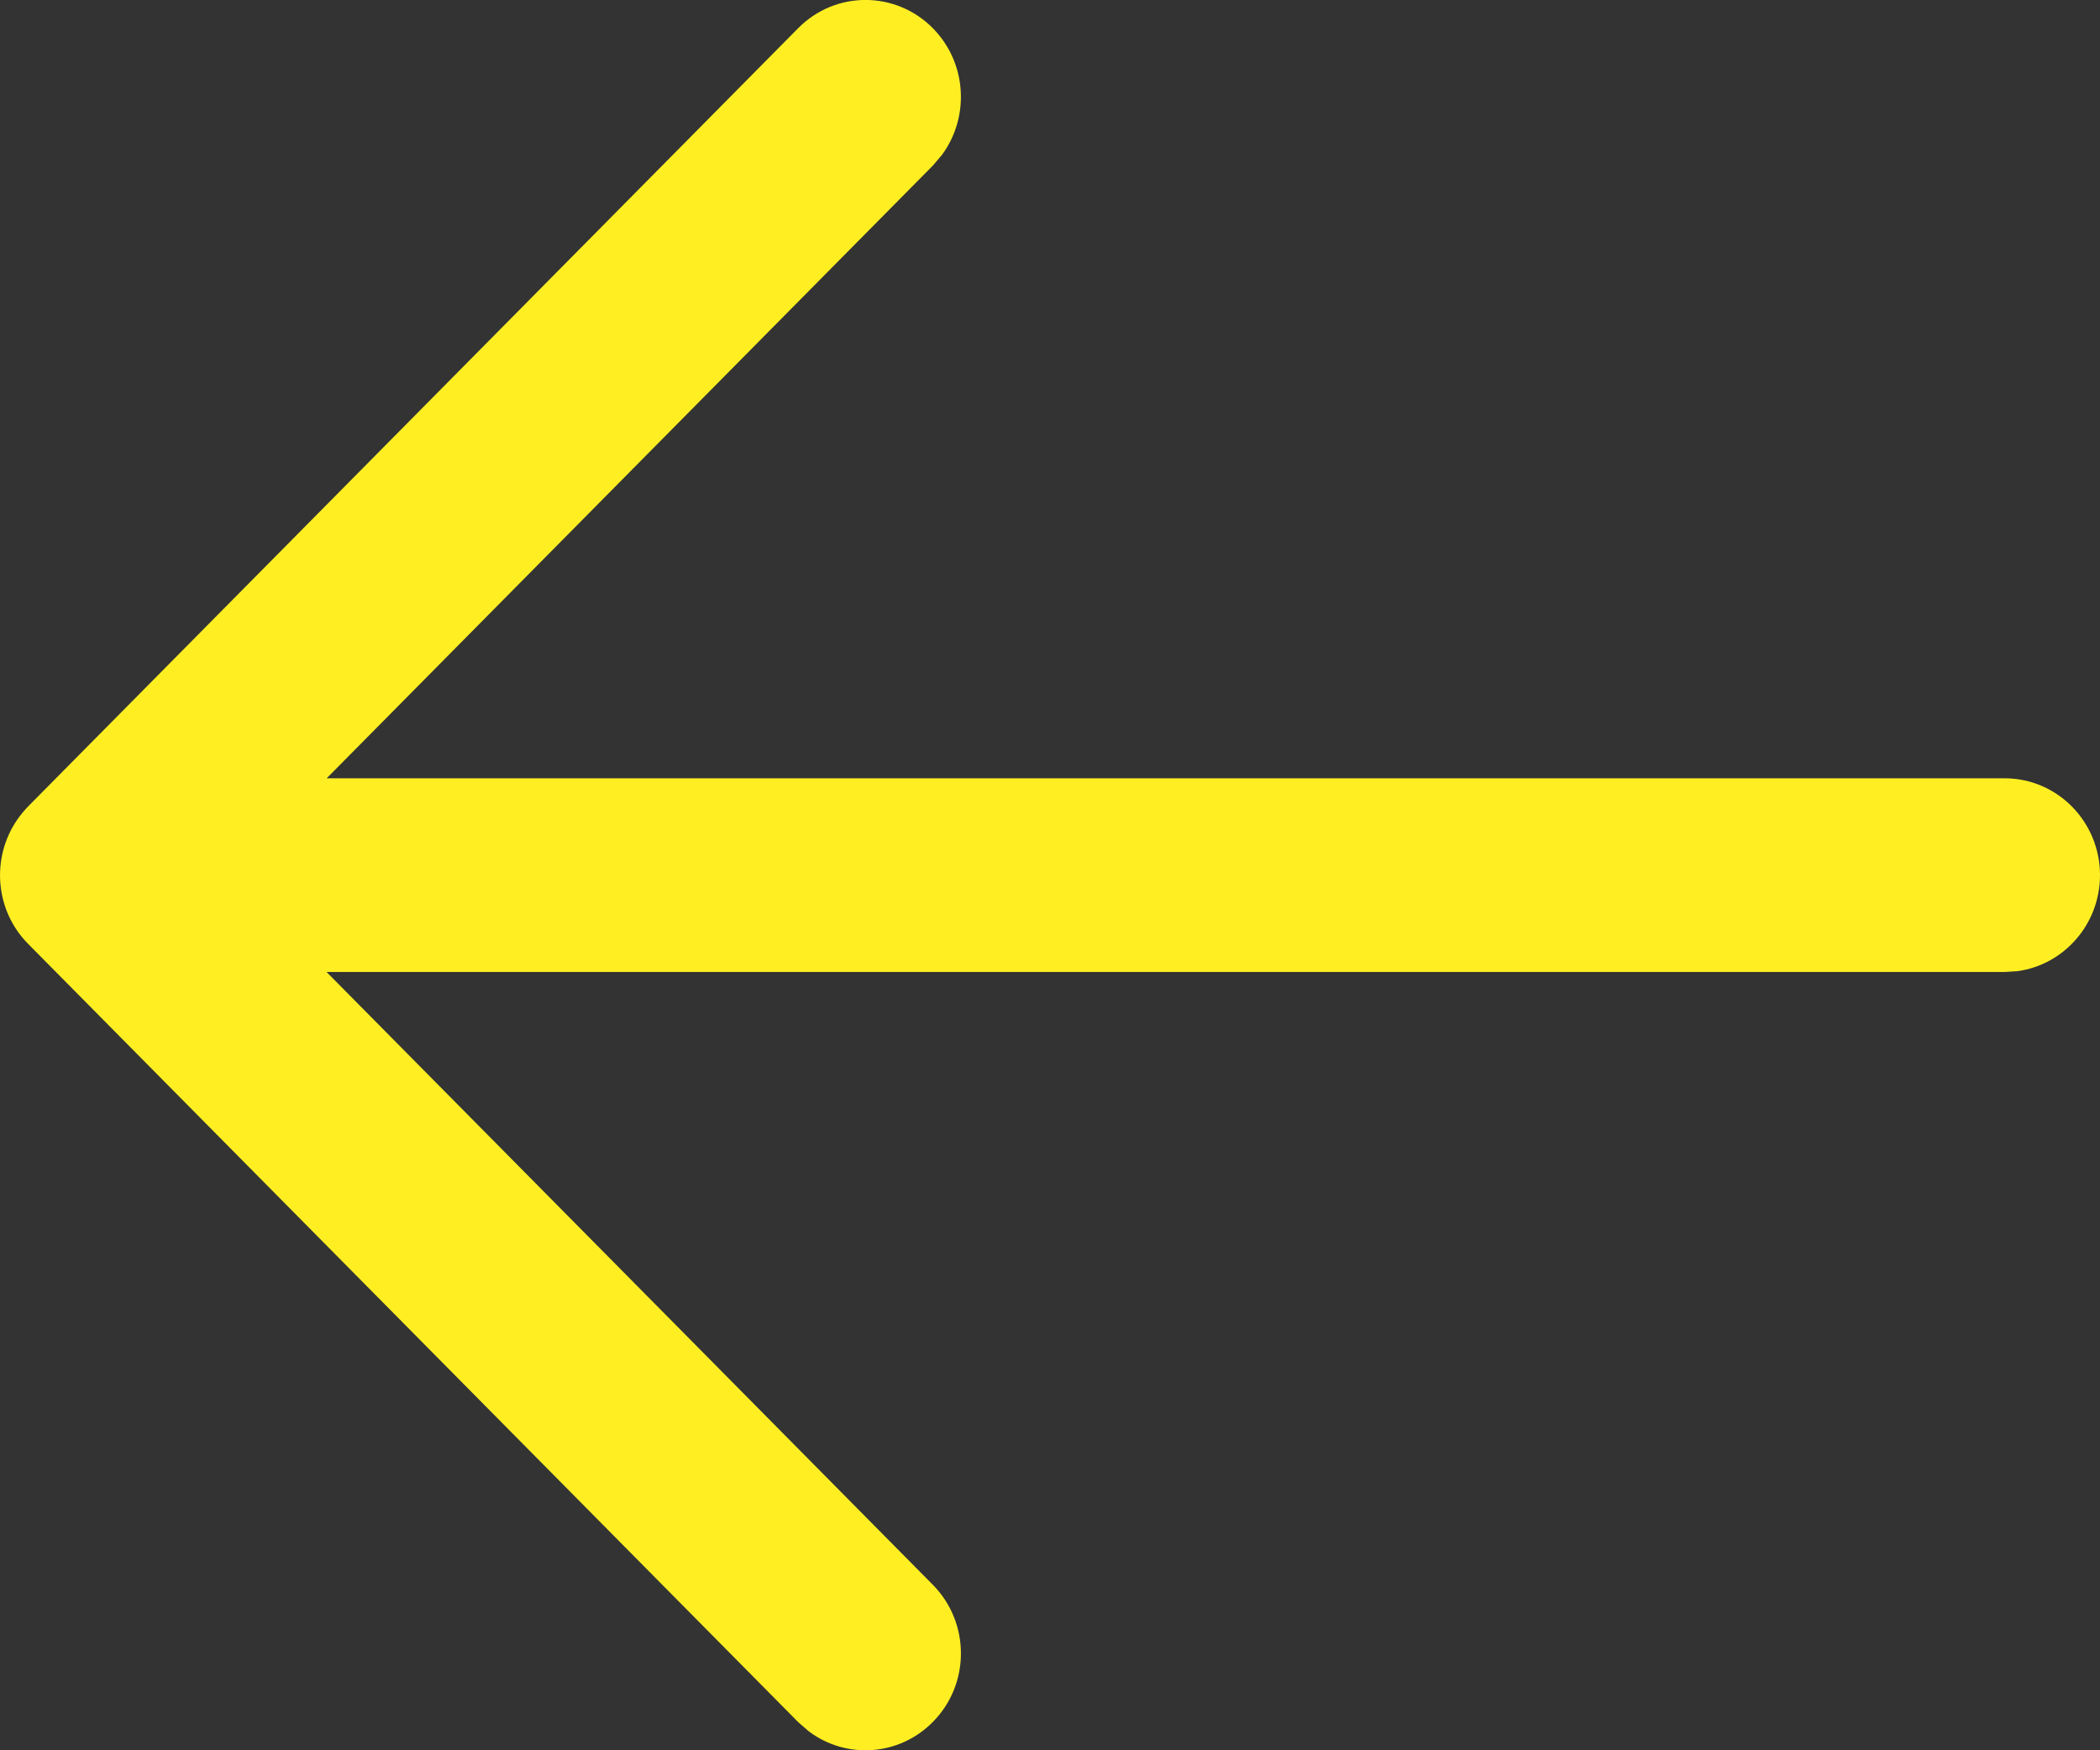 <svg width="18" height="15" viewBox="0 0 18 15" fill="none" xmlns="http://www.w3.org/2000/svg">
<rect x="0" y="0" width="18" height="15" fill="#333333" stroke="none"/>
<path fill-rule="evenodd" clip-rule="evenodd" d="M17.293 8.323C17.692 8.268 18 7.92 18 7.5C18 7.042 17.634 6.67 17.182 6.67L2.8 6.67L7.996 1.419L8.075 1.326C8.313 1.001 8.288 0.54 7.998 0.244C7.679 -0.081 7.161 -0.082 6.841 0.242L0.252 6.9C0.213 6.939 0.178 6.981 0.147 7.026C-0.076 7.35 -0.045 7.8 0.241 8.089L6.841 14.758L6.933 14.838C7.254 15.079 7.708 15.051 7.998 14.755C8.317 14.431 8.316 13.905 7.995 13.581L2.799 8.33L17.182 8.33L17.293 8.323Z" fill="#FFEF22"/>
</svg>

